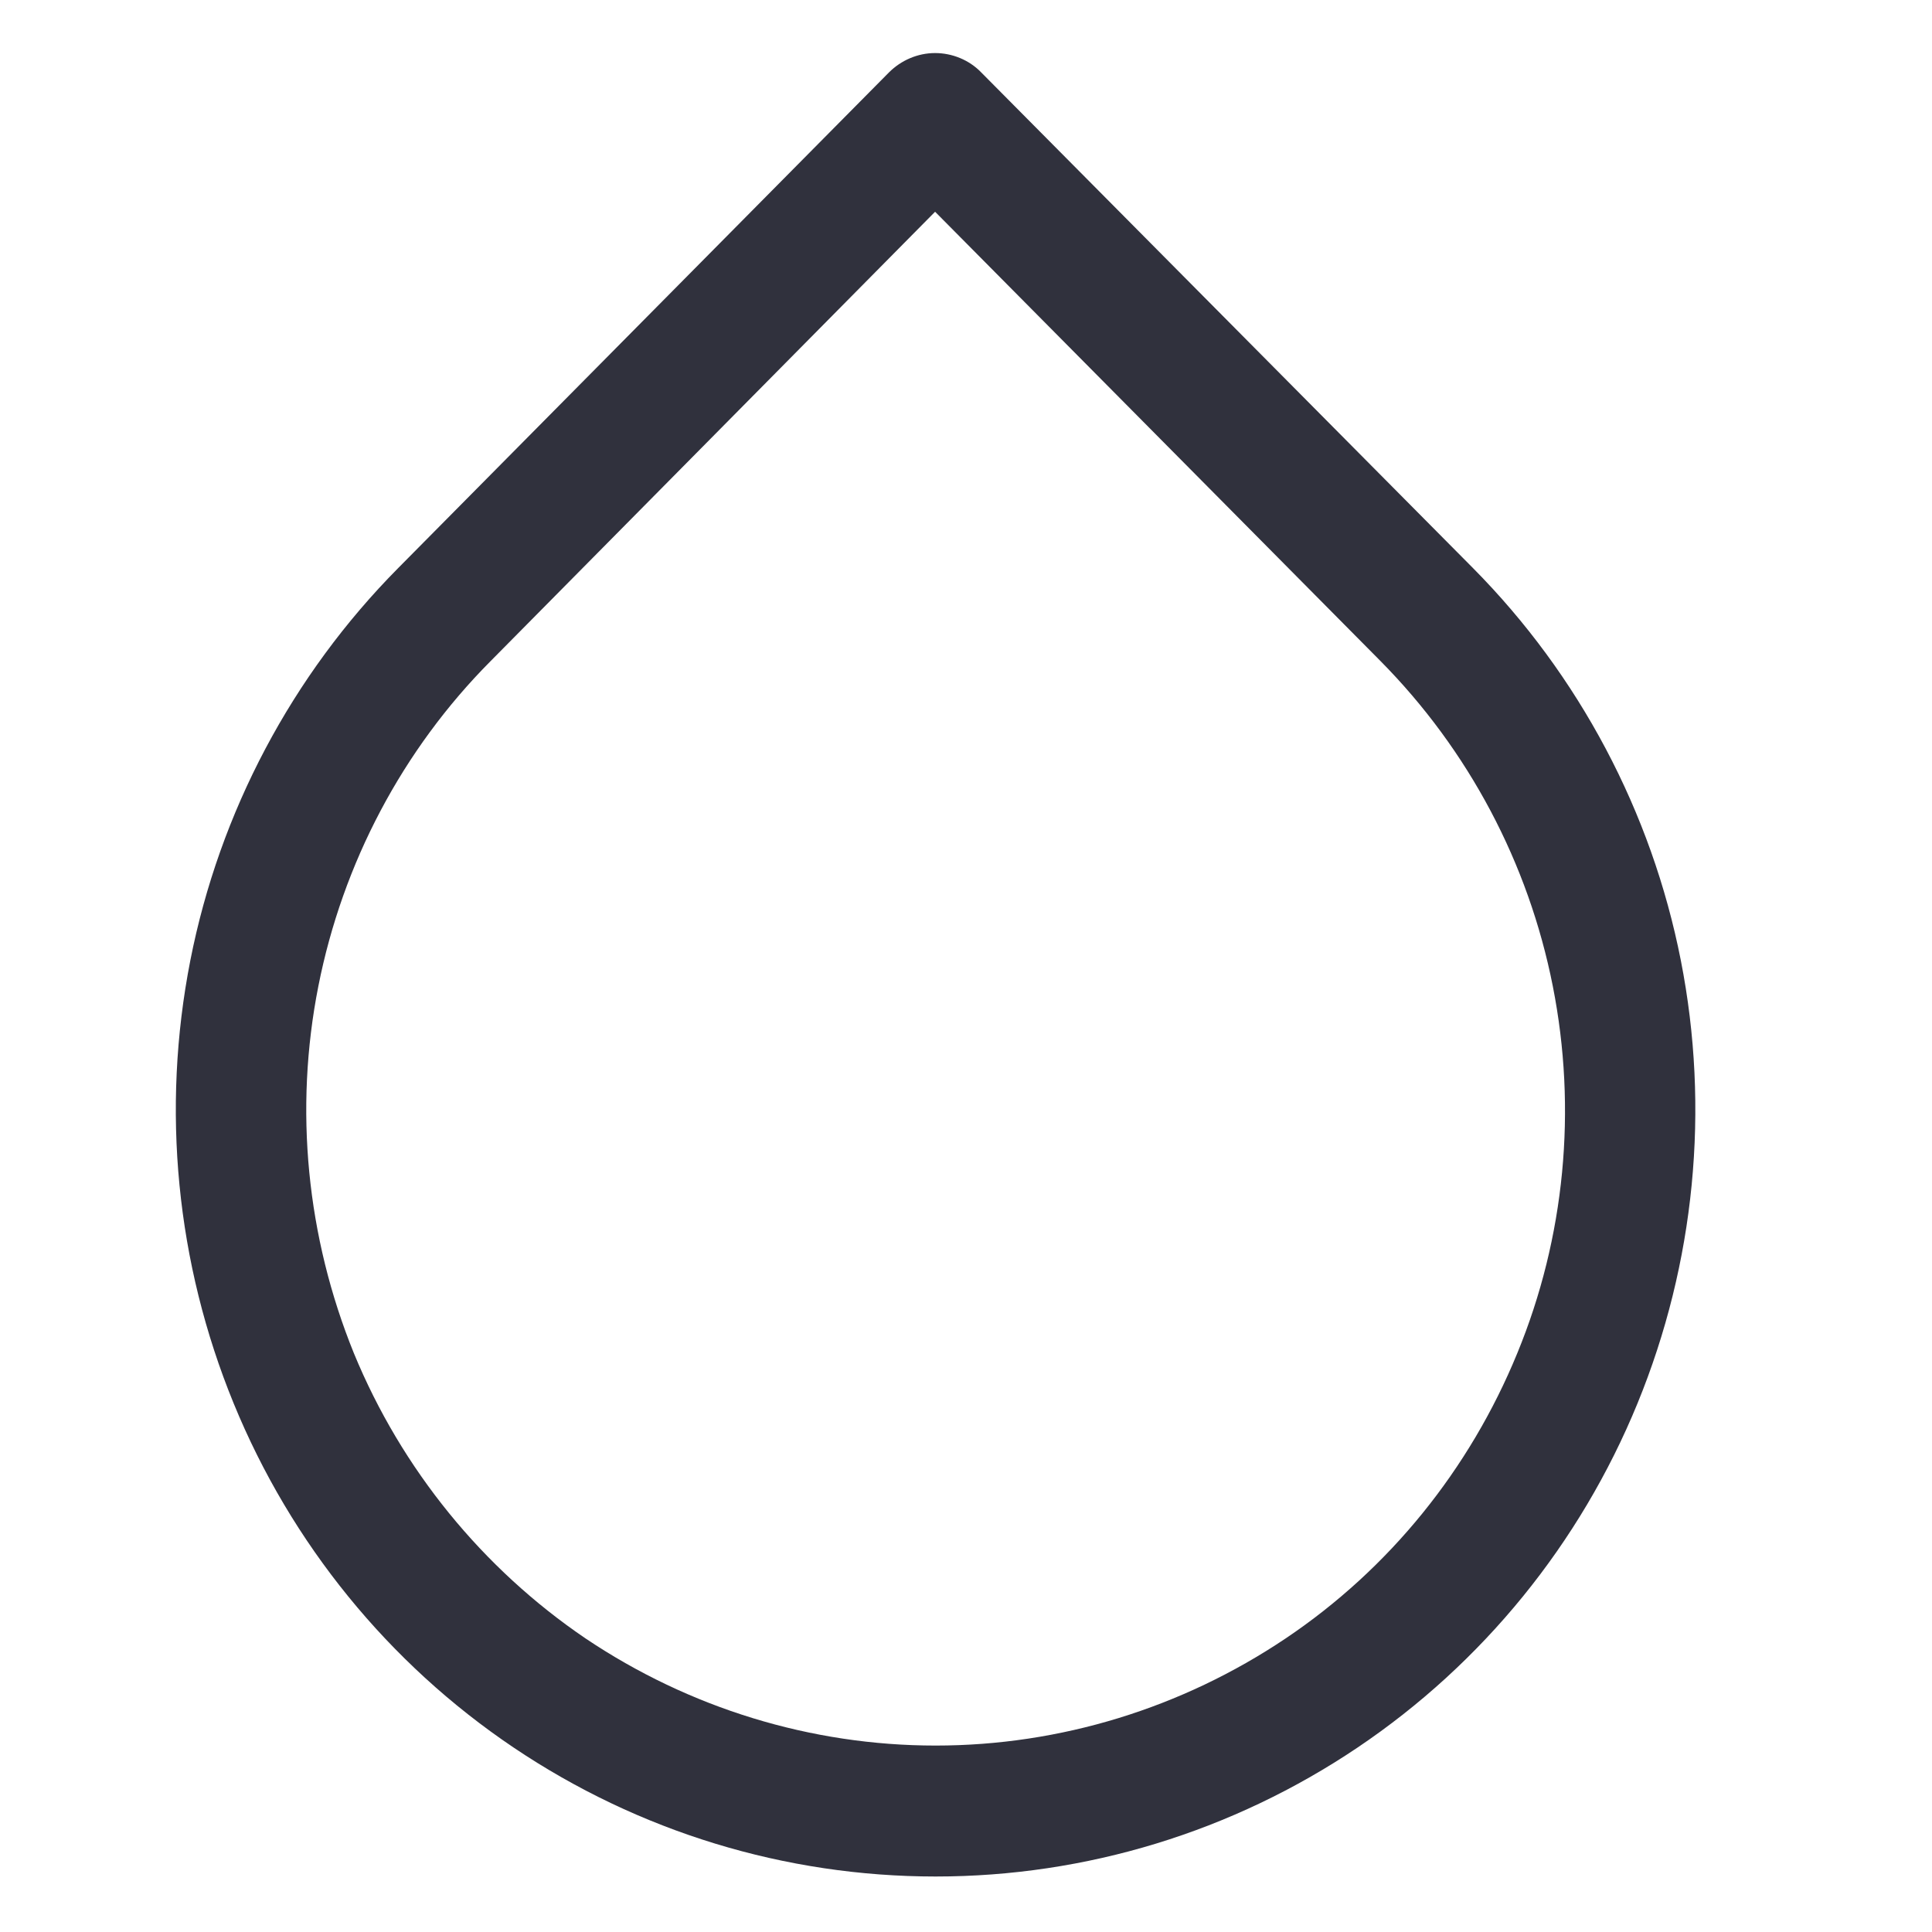 <?xml version="1.0" encoding="utf-8"?>
<!-- Generator: Adobe Illustrator 27.3.1, SVG Export Plug-In . SVG Version: 6.00 Build 0)  -->
<svg version="1.1" id="Layer_1" xmlns="http://www.w3.org/2000/svg" xmlns:xlink="http://www.w3.org/1999/xlink" x="0px" y="0px"
	 viewBox="0 0 396.9 396.9" style="enable-background:new 0 0 396.9 396.9;" xml:space="preserve">
<style type="text/css">
	.st0{fill-rule:evenodd;clip-rule:evenodd;fill:#30313D;}
</style>
<path class="st0" d="M192.1,10.9c3.5,0,7,1.4,9.5,4l101,101.8c0,0,0,0,0,0c21.8,22,36.7,50.1,42.7,80.6c6,30.5,2.9,62.2-8.9,91
	c-11.8,28.8-31.8,53.4-57.5,70.7c-25.7,17.3-55.8,26.5-86.7,26.5c-30.9,0-61-9.2-86.7-26.5c-25.7-17.3-45.7-41.9-57.5-70.7
	c-11.8-28.8-14.9-60.4-8.9-91c6-30.5,20.9-58.6,42.7-80.6c0,0,0,0,0,0L182.6,14.9C185.1,12.4,188.5,10.9,192.1,10.9z M192.1,43.5
	l-91.3,92.3c-18.1,18.2-30.4,41.5-35.4,66.8c-5,25.3-2.4,51.5,7.3,75.4c9.8,23.8,26.4,44.2,47.6,58.6c21.3,14.3,46.3,22,71.9,22
	c25.6,0,50.6-7.7,71.9-22c21.3-14.3,37.8-34.7,47.6-58.6c9.8-23.8,12.3-50.1,7.3-75.4c-5-25.3-17.3-48.5-35.4-66.8l0,0L192.1,43.5z"
	/>
</svg>
